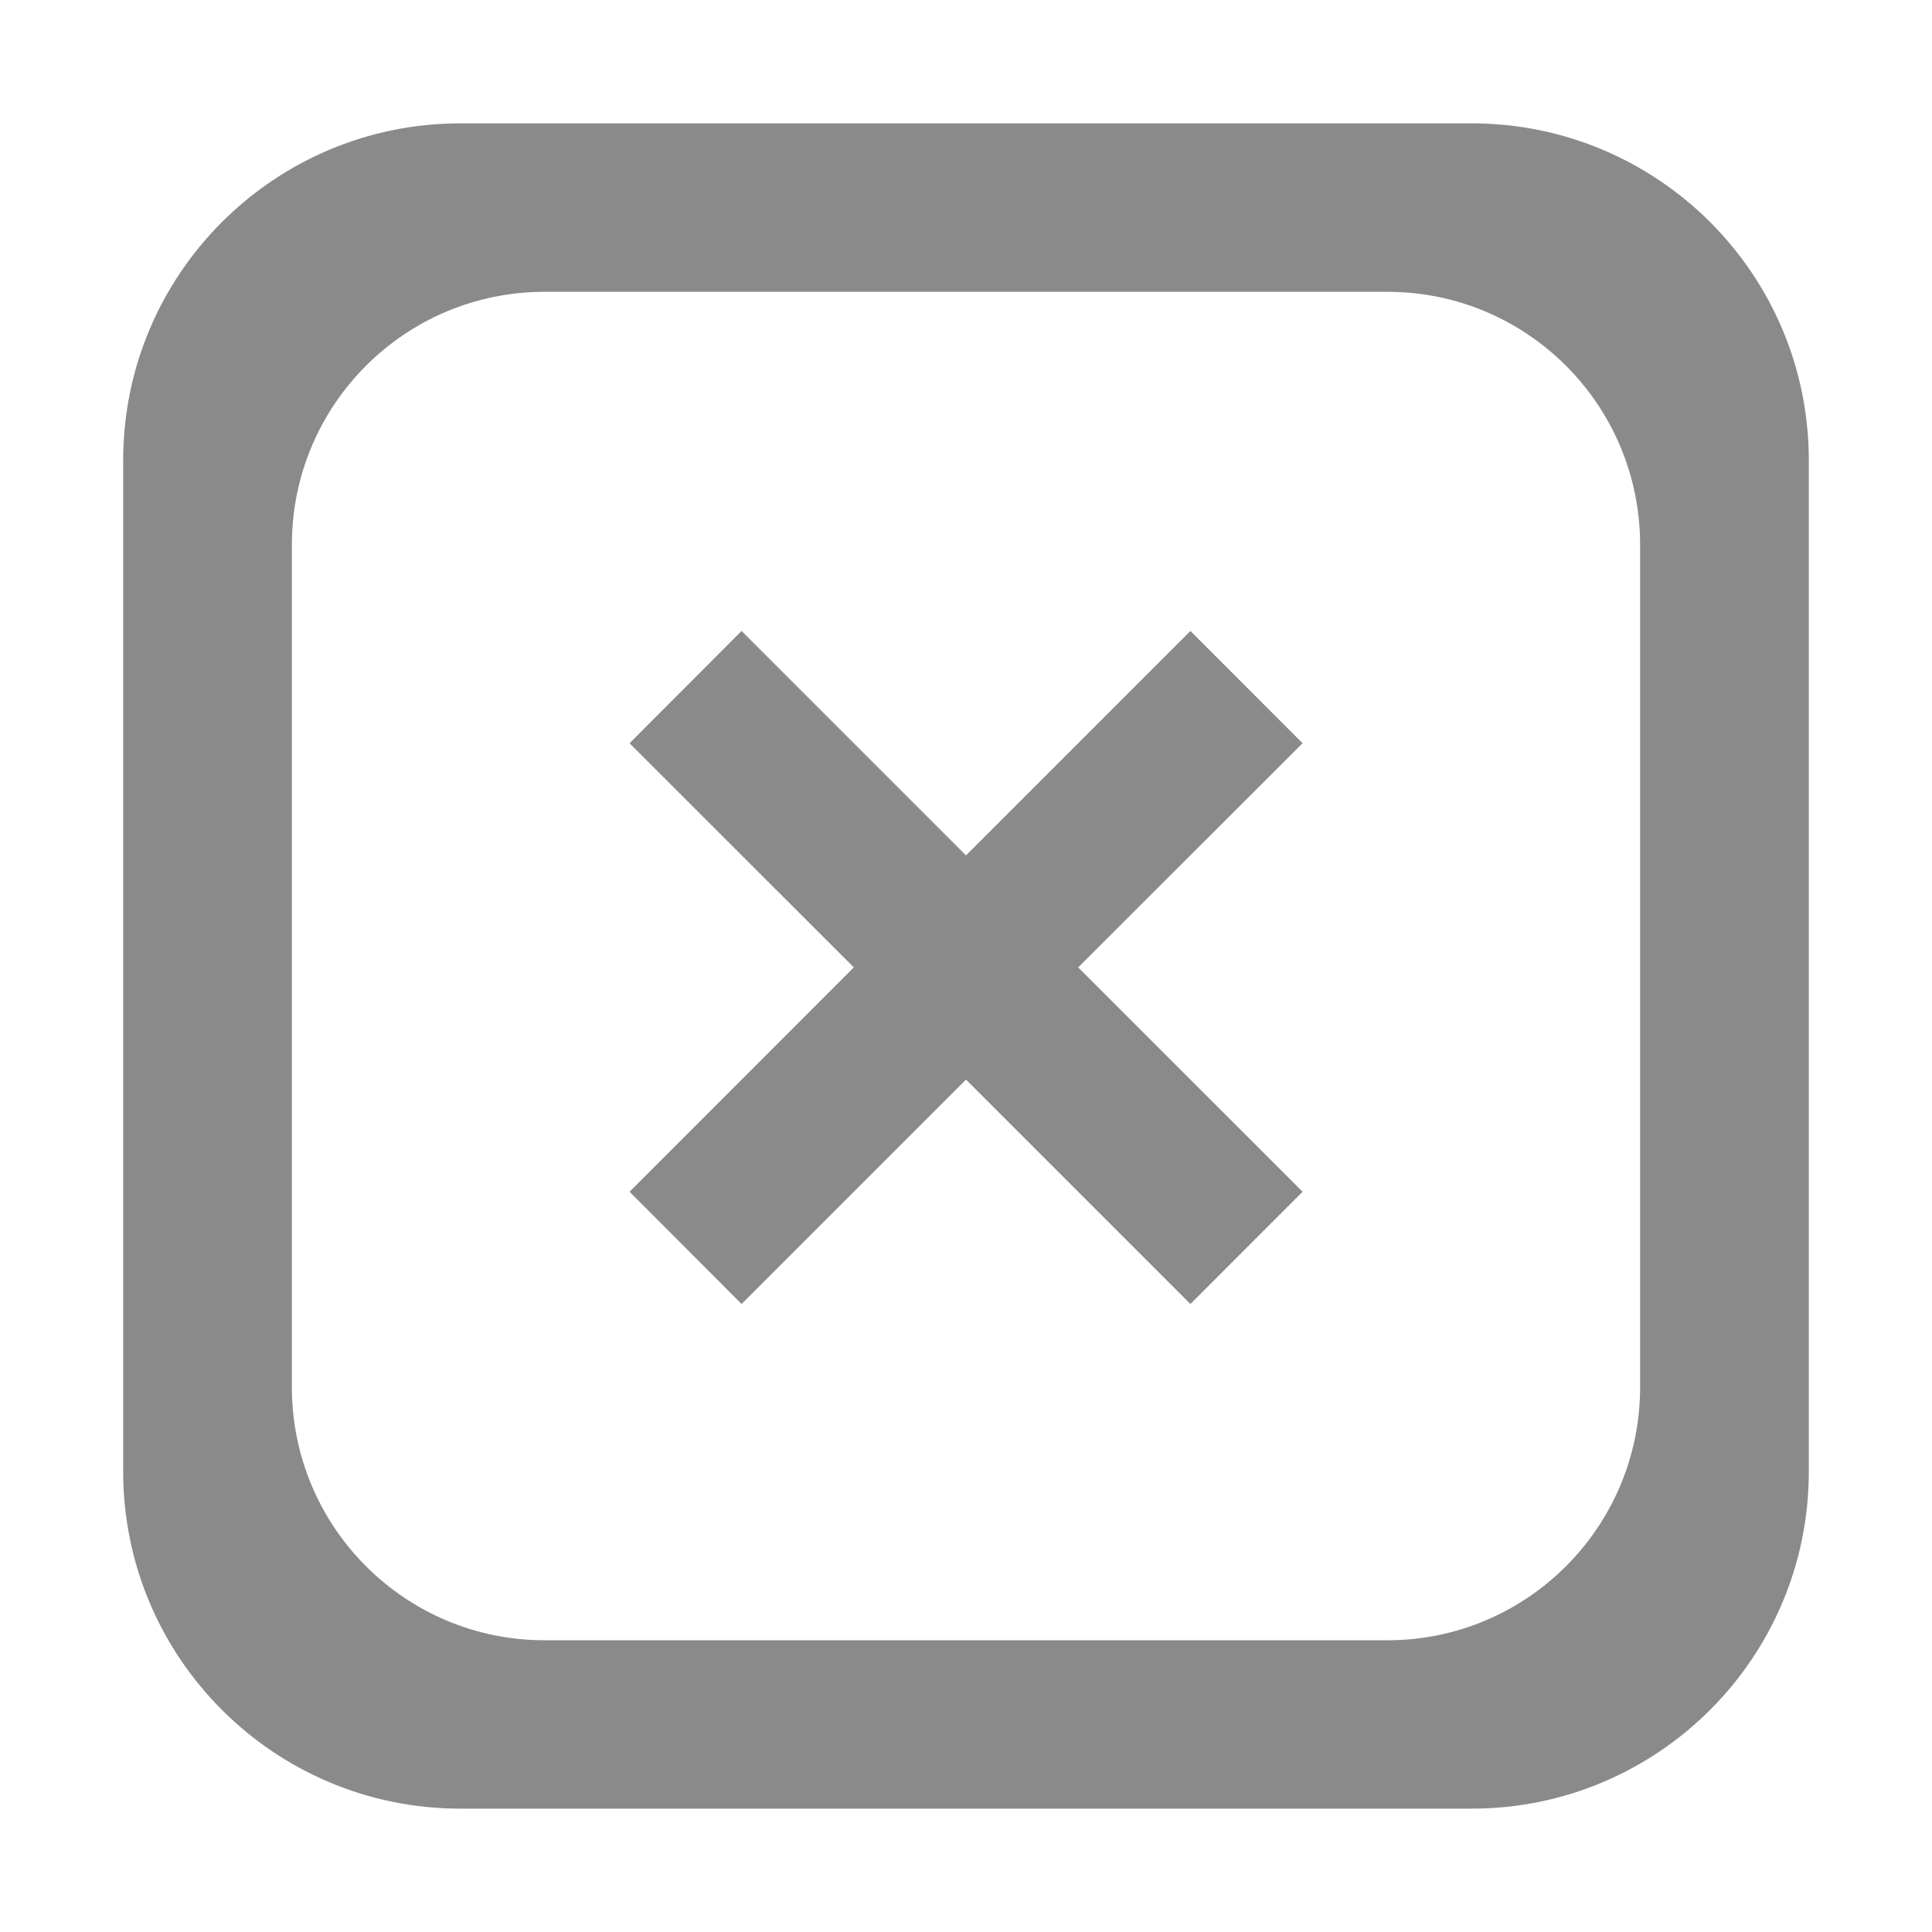 <?xml version="1.0" standalone="no"?><!DOCTYPE svg PUBLIC "-//W3C//DTD SVG 1.1//EN" "http://www.w3.org/Graphics/SVG/1.1/DTD/svg11.dtd"><svg t="1562996483172" class="icon" viewBox="0 0 1024 1024" version="1.1" xmlns="http://www.w3.org/2000/svg" p-id="1989" xmlns:xlink="http://www.w3.org/1999/xlink" width="200" height="200"><defs><style type="text/css"></style></defs><path d="M779.953 958.622 243.999 958.622c-98.623 0-178.709-79.954-178.709-178.665L65.289 243.956c0-98.623 80.086-178.579 178.709-178.579l535.955 0c98.755 0 178.755 79.956 178.755 178.579l0 536.001C958.708 878.668 878.708 958.622 779.953 958.622L779.953 958.622zM869.287 288.712c0-74.068-59.933-134.045-133.955-134.045L288.623 154.667c-73.98 0-133.913 59.977-133.913 134.045L154.71 735.29c0 73.98 59.933 134.087 133.913 134.087l446.709 0c74.022 0 133.955-60.107 133.955-134.087L869.287 288.712 869.287 288.712zM630.949 691.147l-118.949-118.951L393.048 691.147l-59.366-59.498 118.863-118.908L333.682 393.923l59.366-59.498 118.951 118.951 118.949-118.951 59.454 59.498-118.949 118.819 118.949 118.908L630.949 691.147 630.949 691.147z" p-id="1990" fill="#8a8a8a"></path></svg>